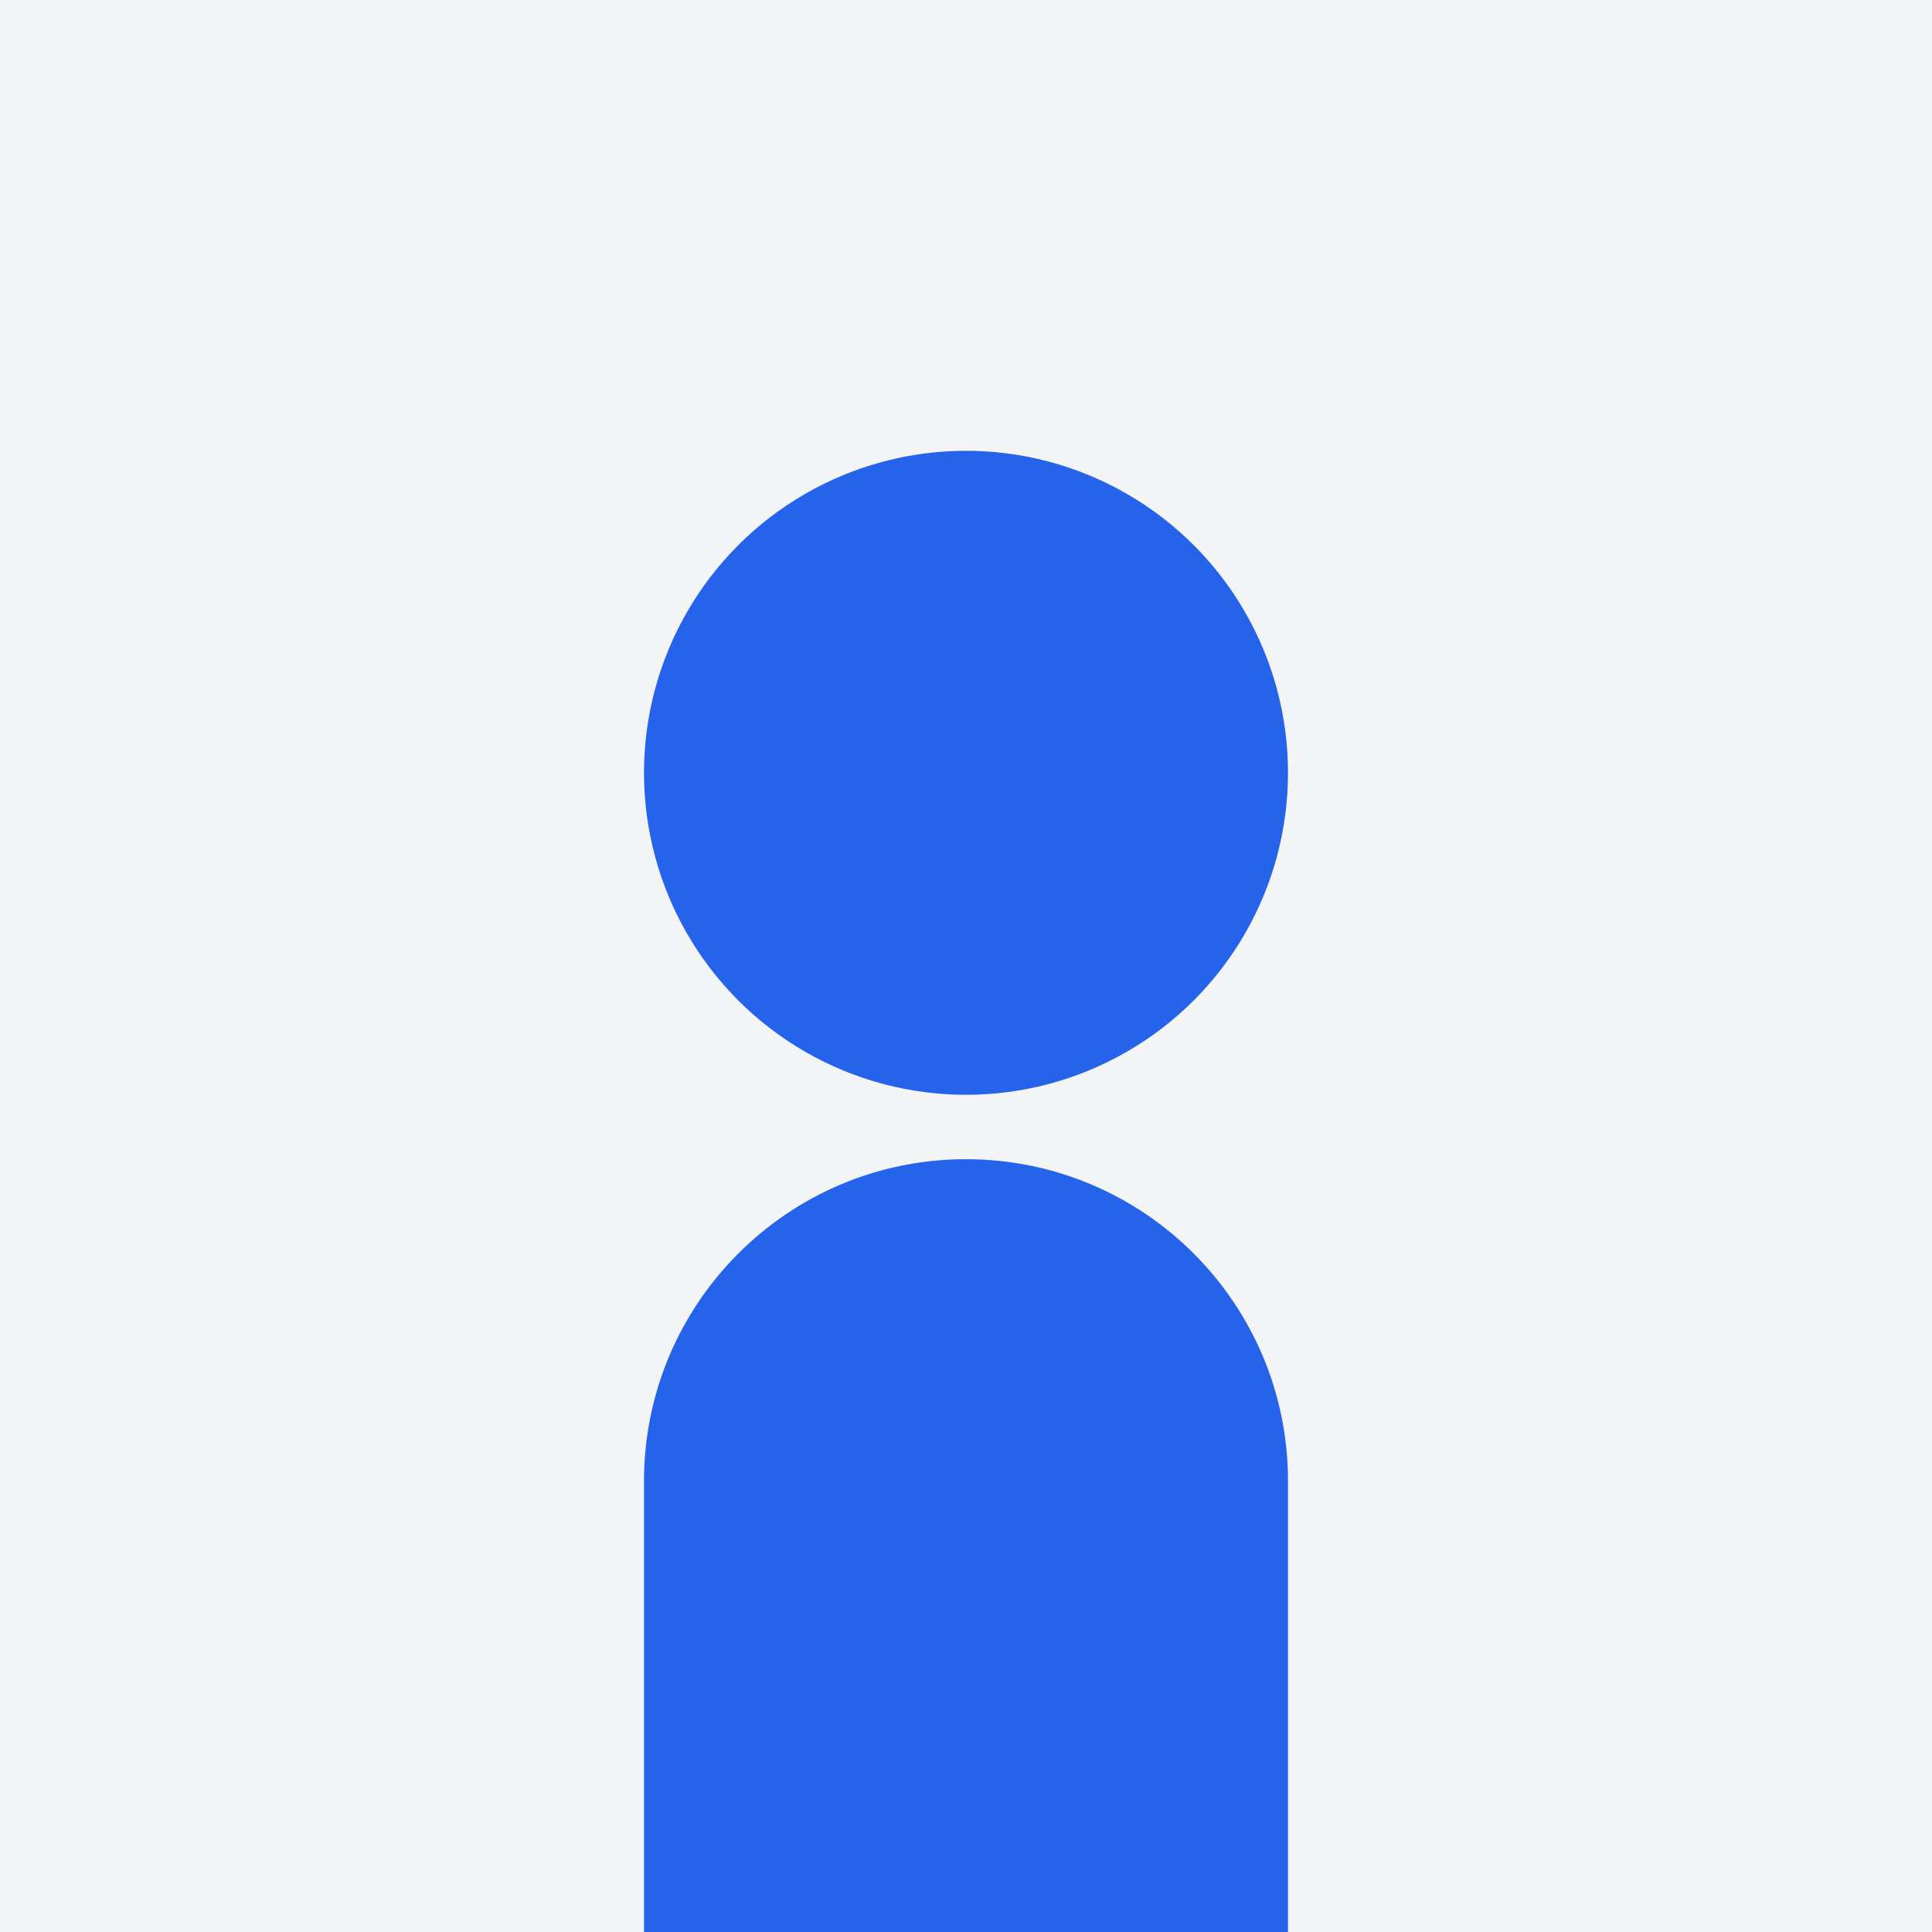 <?xml version="1.0" encoding="UTF-8"?>
<svg width="300" height="300" viewBox="0 0 300 300" fill="none" xmlns="http://www.w3.org/2000/svg">
    <rect width="300" height="300" fill="#f3f4f6"/>
    <circle cx="150" cy="120" r="50" fill="#2563eb"/>
    <path d="M150 180C122.386 180 100 202.386 100 230V300H200V230C200 202.386 177.614 180 150 180Z" fill="#2563eb"/>
</svg>
